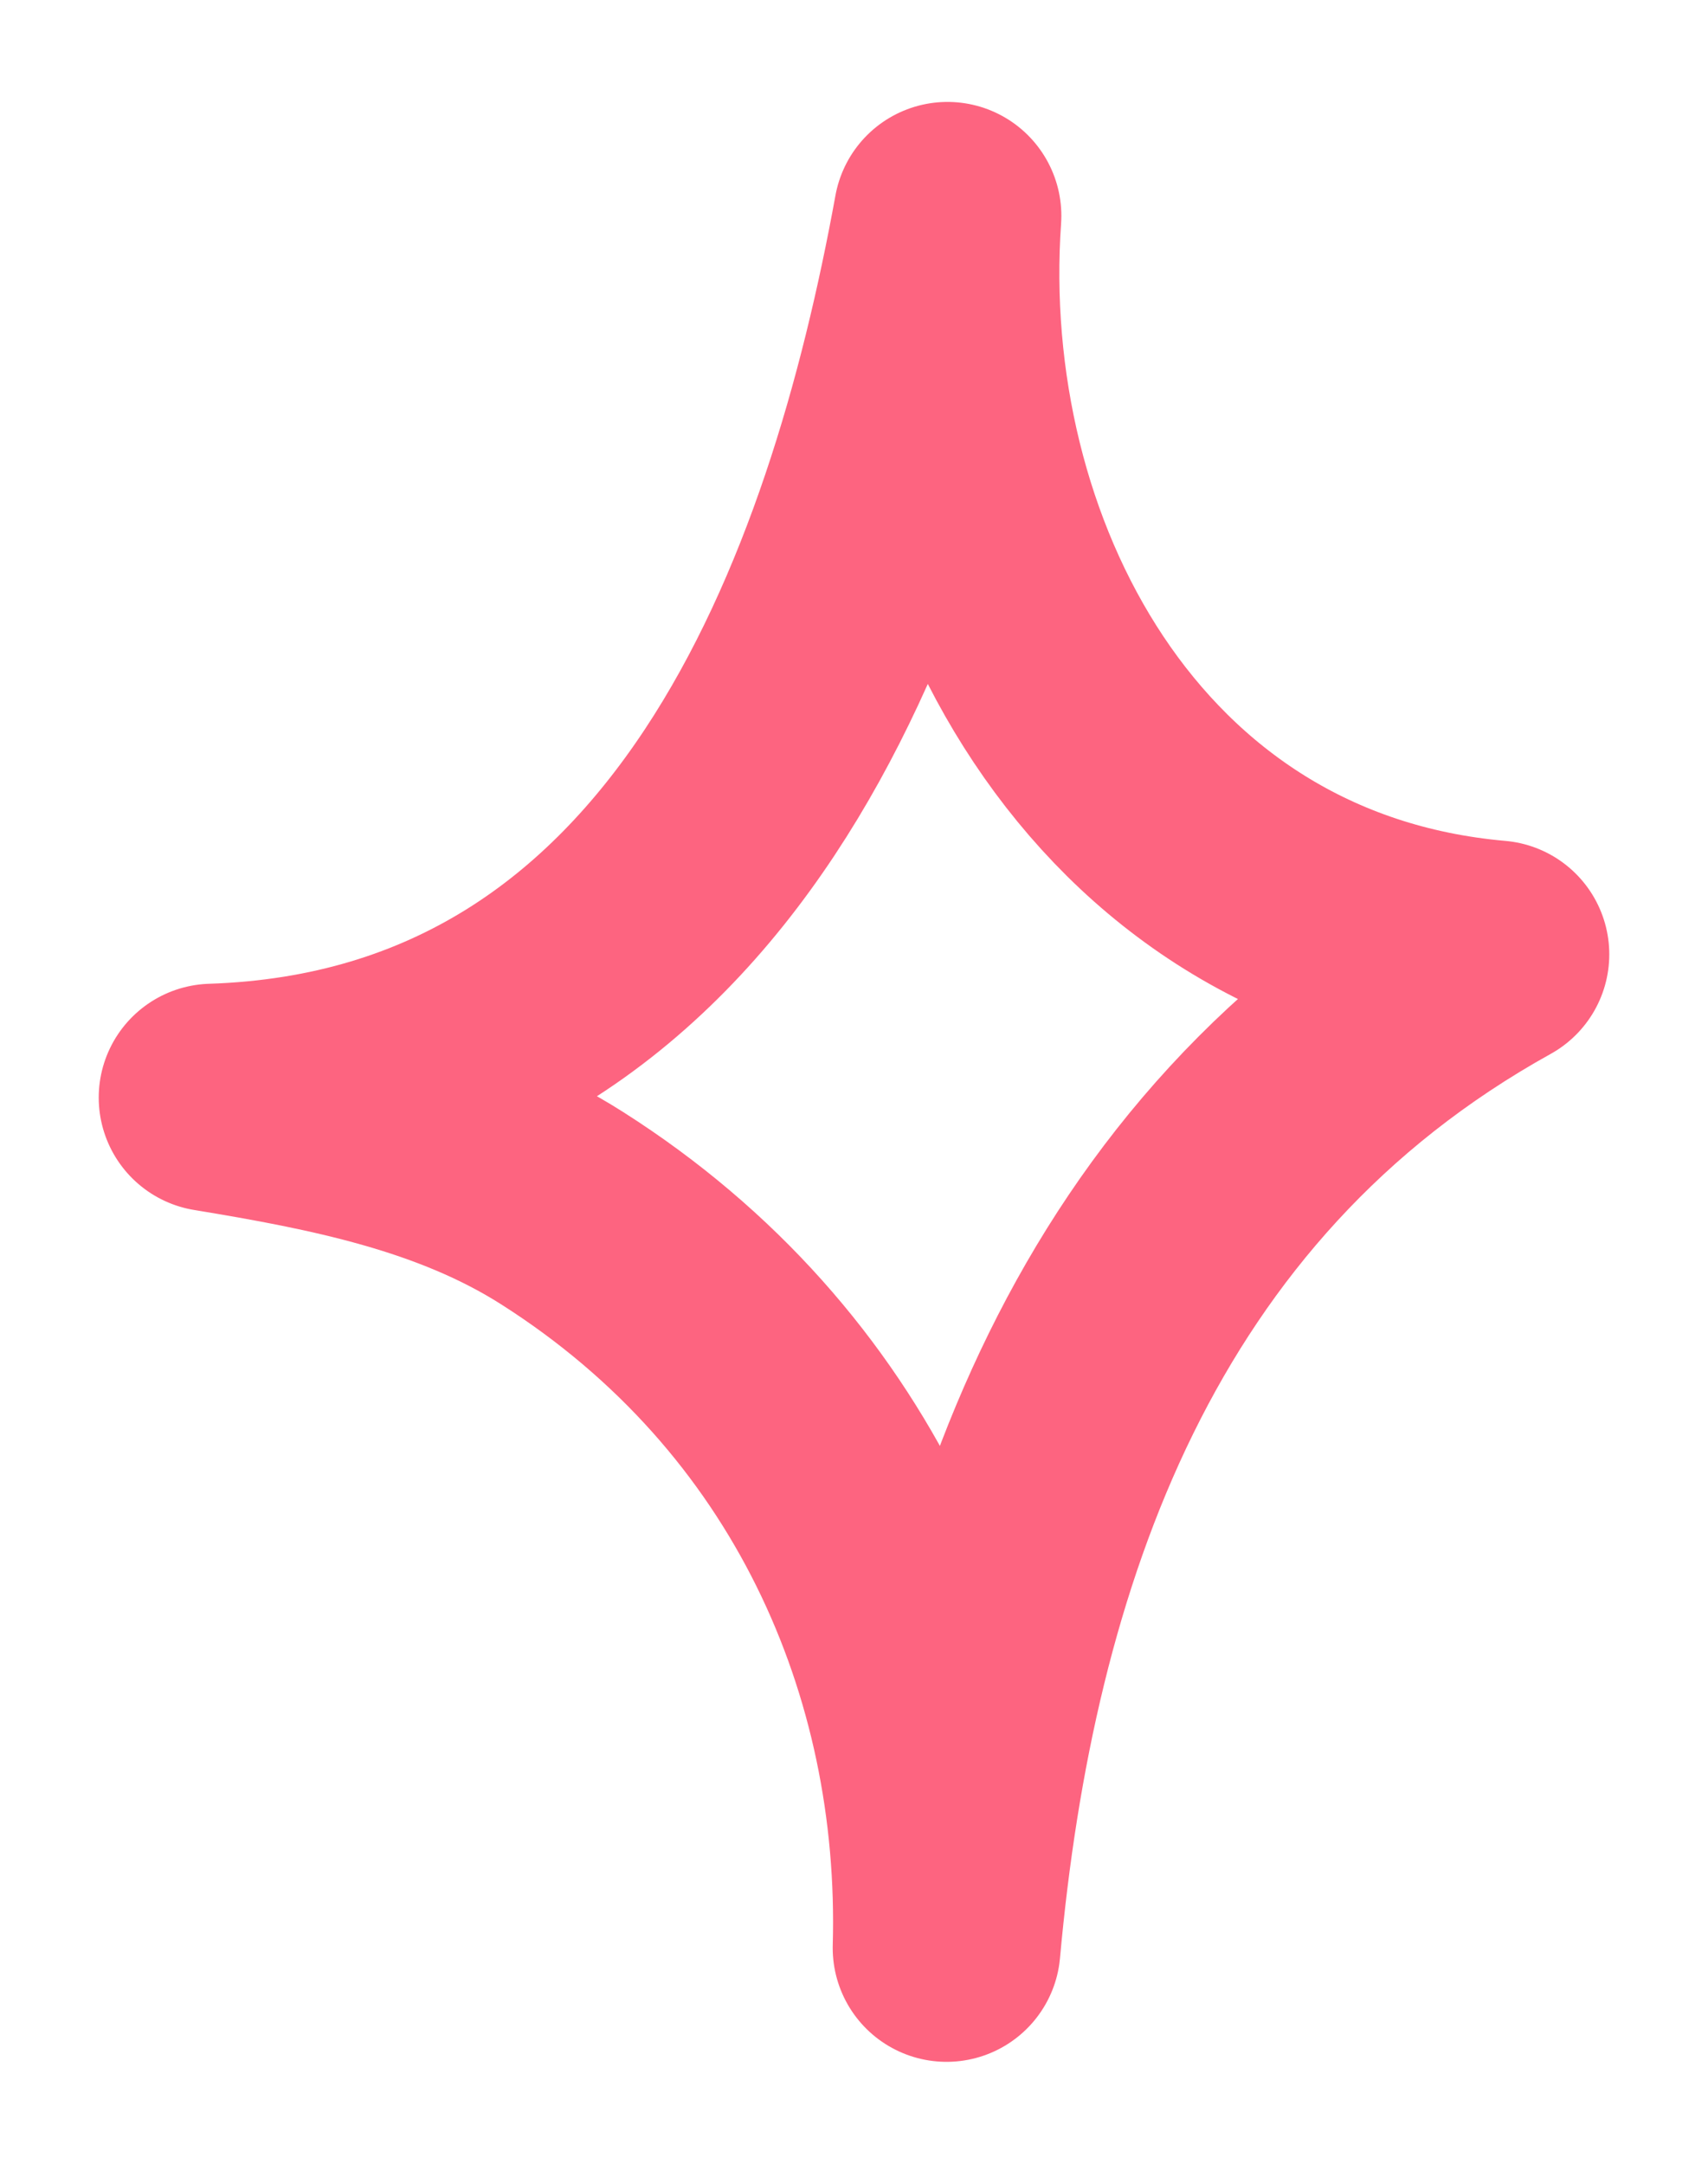 <svg width="15" height="19" viewBox="0 0 15 19" fill="none" xmlns="http://www.w3.org/2000/svg">
<path fill-rule="evenodd" clip-rule="evenodd" d="M8.313 17.105C8.383 14.606 7.304 12.113 4.937 10.609C4.021 10.026 2.936 9.814 1.867 9.638C6.21 9.497 7.717 5.212 8.321 1.895C8.112 4.87 9.762 8.084 13.133 8.38C9.777 10.242 8.625 13.658 8.313 17.105Z" stroke="#FD6480" stroke-width="2" stroke-miterlimit="1.5" stroke-linecap="round" stroke-linejoin="round"/>
</svg>
